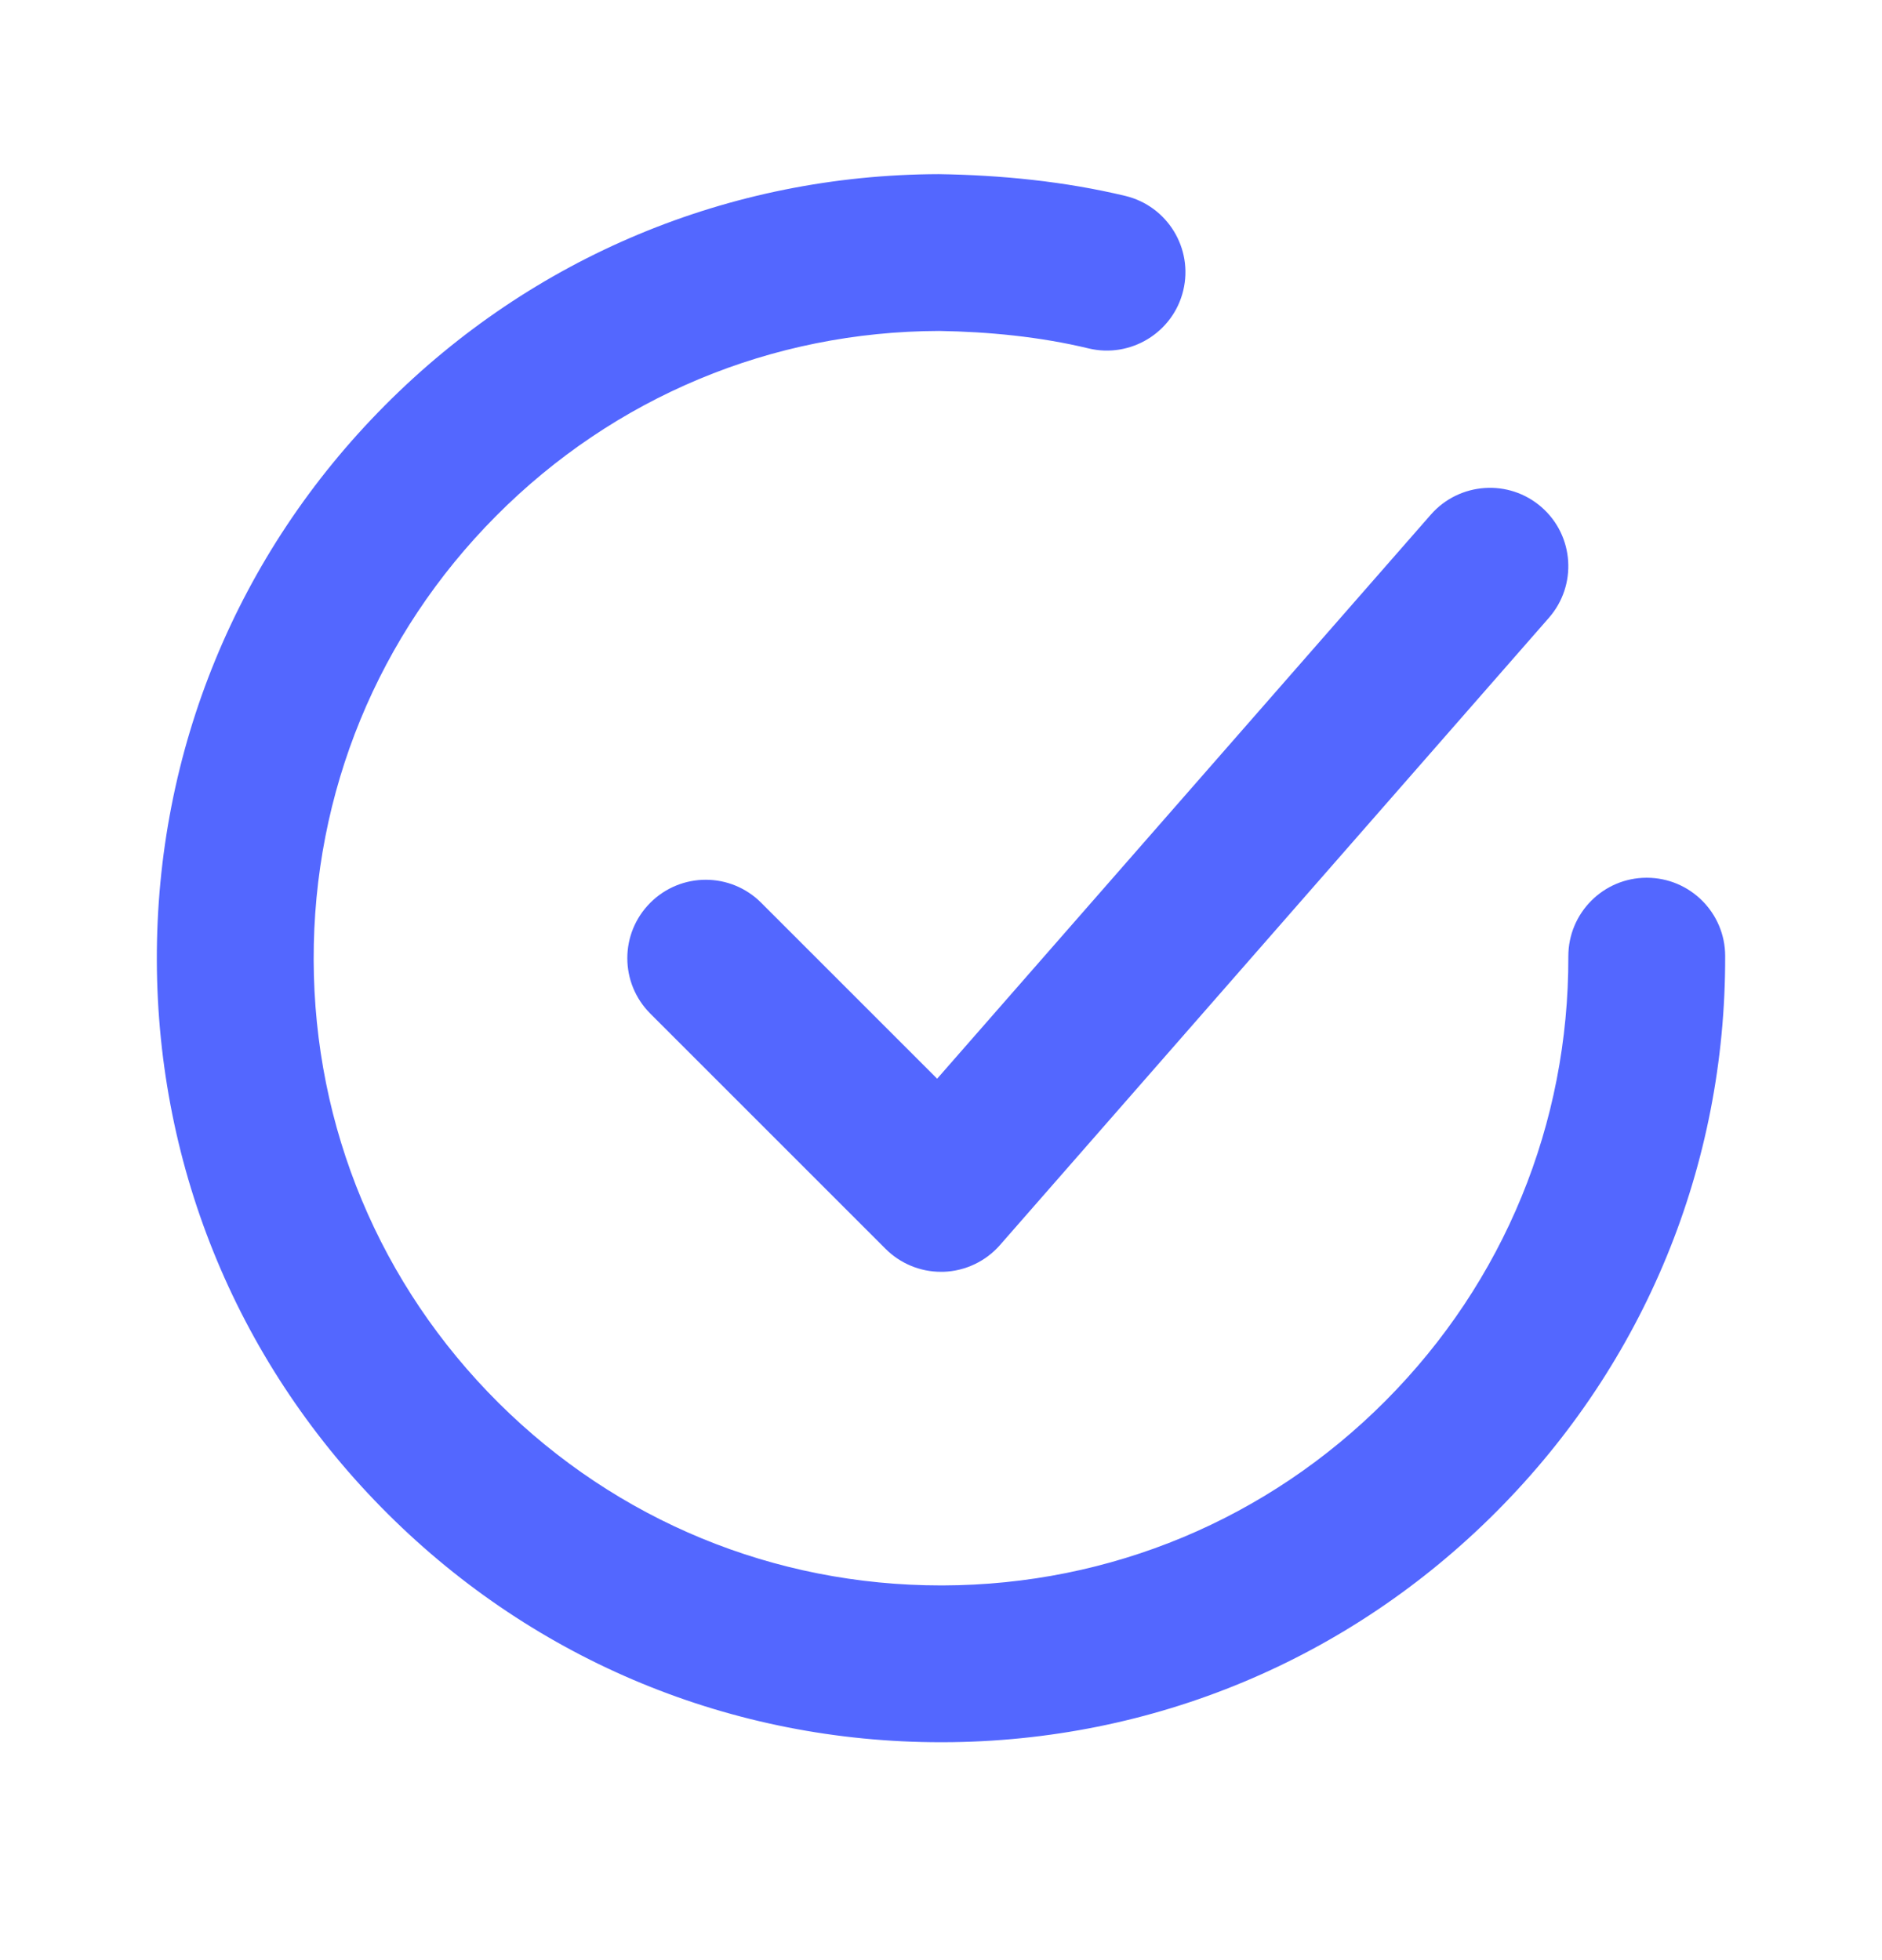 <svg width="24" height="25" viewBox="0 0 24 25" fill="none" xmlns="http://www.w3.org/2000/svg">
<g id="Icon">
<path id="Mask" fill-rule="evenodd" clip-rule="evenodd" d="M20.997 11.195H21C21.551 11.195 21.999 11.641 22 12.192C22.008 14.863 20.975 17.378 19.091 19.272C17.208 21.166 14.7 22.213 12.029 22.221H12C9.339 22.221 6.836 21.189 4.949 19.312C3.055 17.429 2.008 14.921 2 12.25C1.992 9.578 3.025 7.064 4.909 5.17C6.792 3.276 9.3 2.229 11.971 2.221C12.766 2.233 13.576 2.313 14.352 2.499C14.888 2.629 15.219 3.169 15.089 3.706C14.96 4.242 14.417 4.572 13.883 4.444C13.262 4.294 12.603 4.231 11.977 4.221C9.84 4.227 7.833 5.065 6.327 6.58C4.82 8.095 3.994 10.107 4 12.244C4.006 14.381 4.844 16.387 6.359 17.894C7.869 19.395 9.871 20.221 12 20.221H12.023C14.16 20.215 16.167 19.377 17.673 17.862C19.18 16.346 20.006 14.335 20 12.198C19.999 11.646 20.445 11.196 20.997 11.195ZM8.293 11.514C8.684 11.123 9.316 11.123 9.707 11.514L11.951 13.758L18.248 6.562C18.612 6.149 19.243 6.105 19.659 6.469C20.074 6.832 20.116 7.464 19.752 7.88L12.752 15.88C12.57 16.088 12.31 16.211 12.033 16.221H12C11.735 16.221 11.481 16.116 11.293 15.928L8.293 12.928C7.902 12.537 7.902 11.905 8.293 11.514Z" fill="#5367FF"/>
</g>
</svg>
